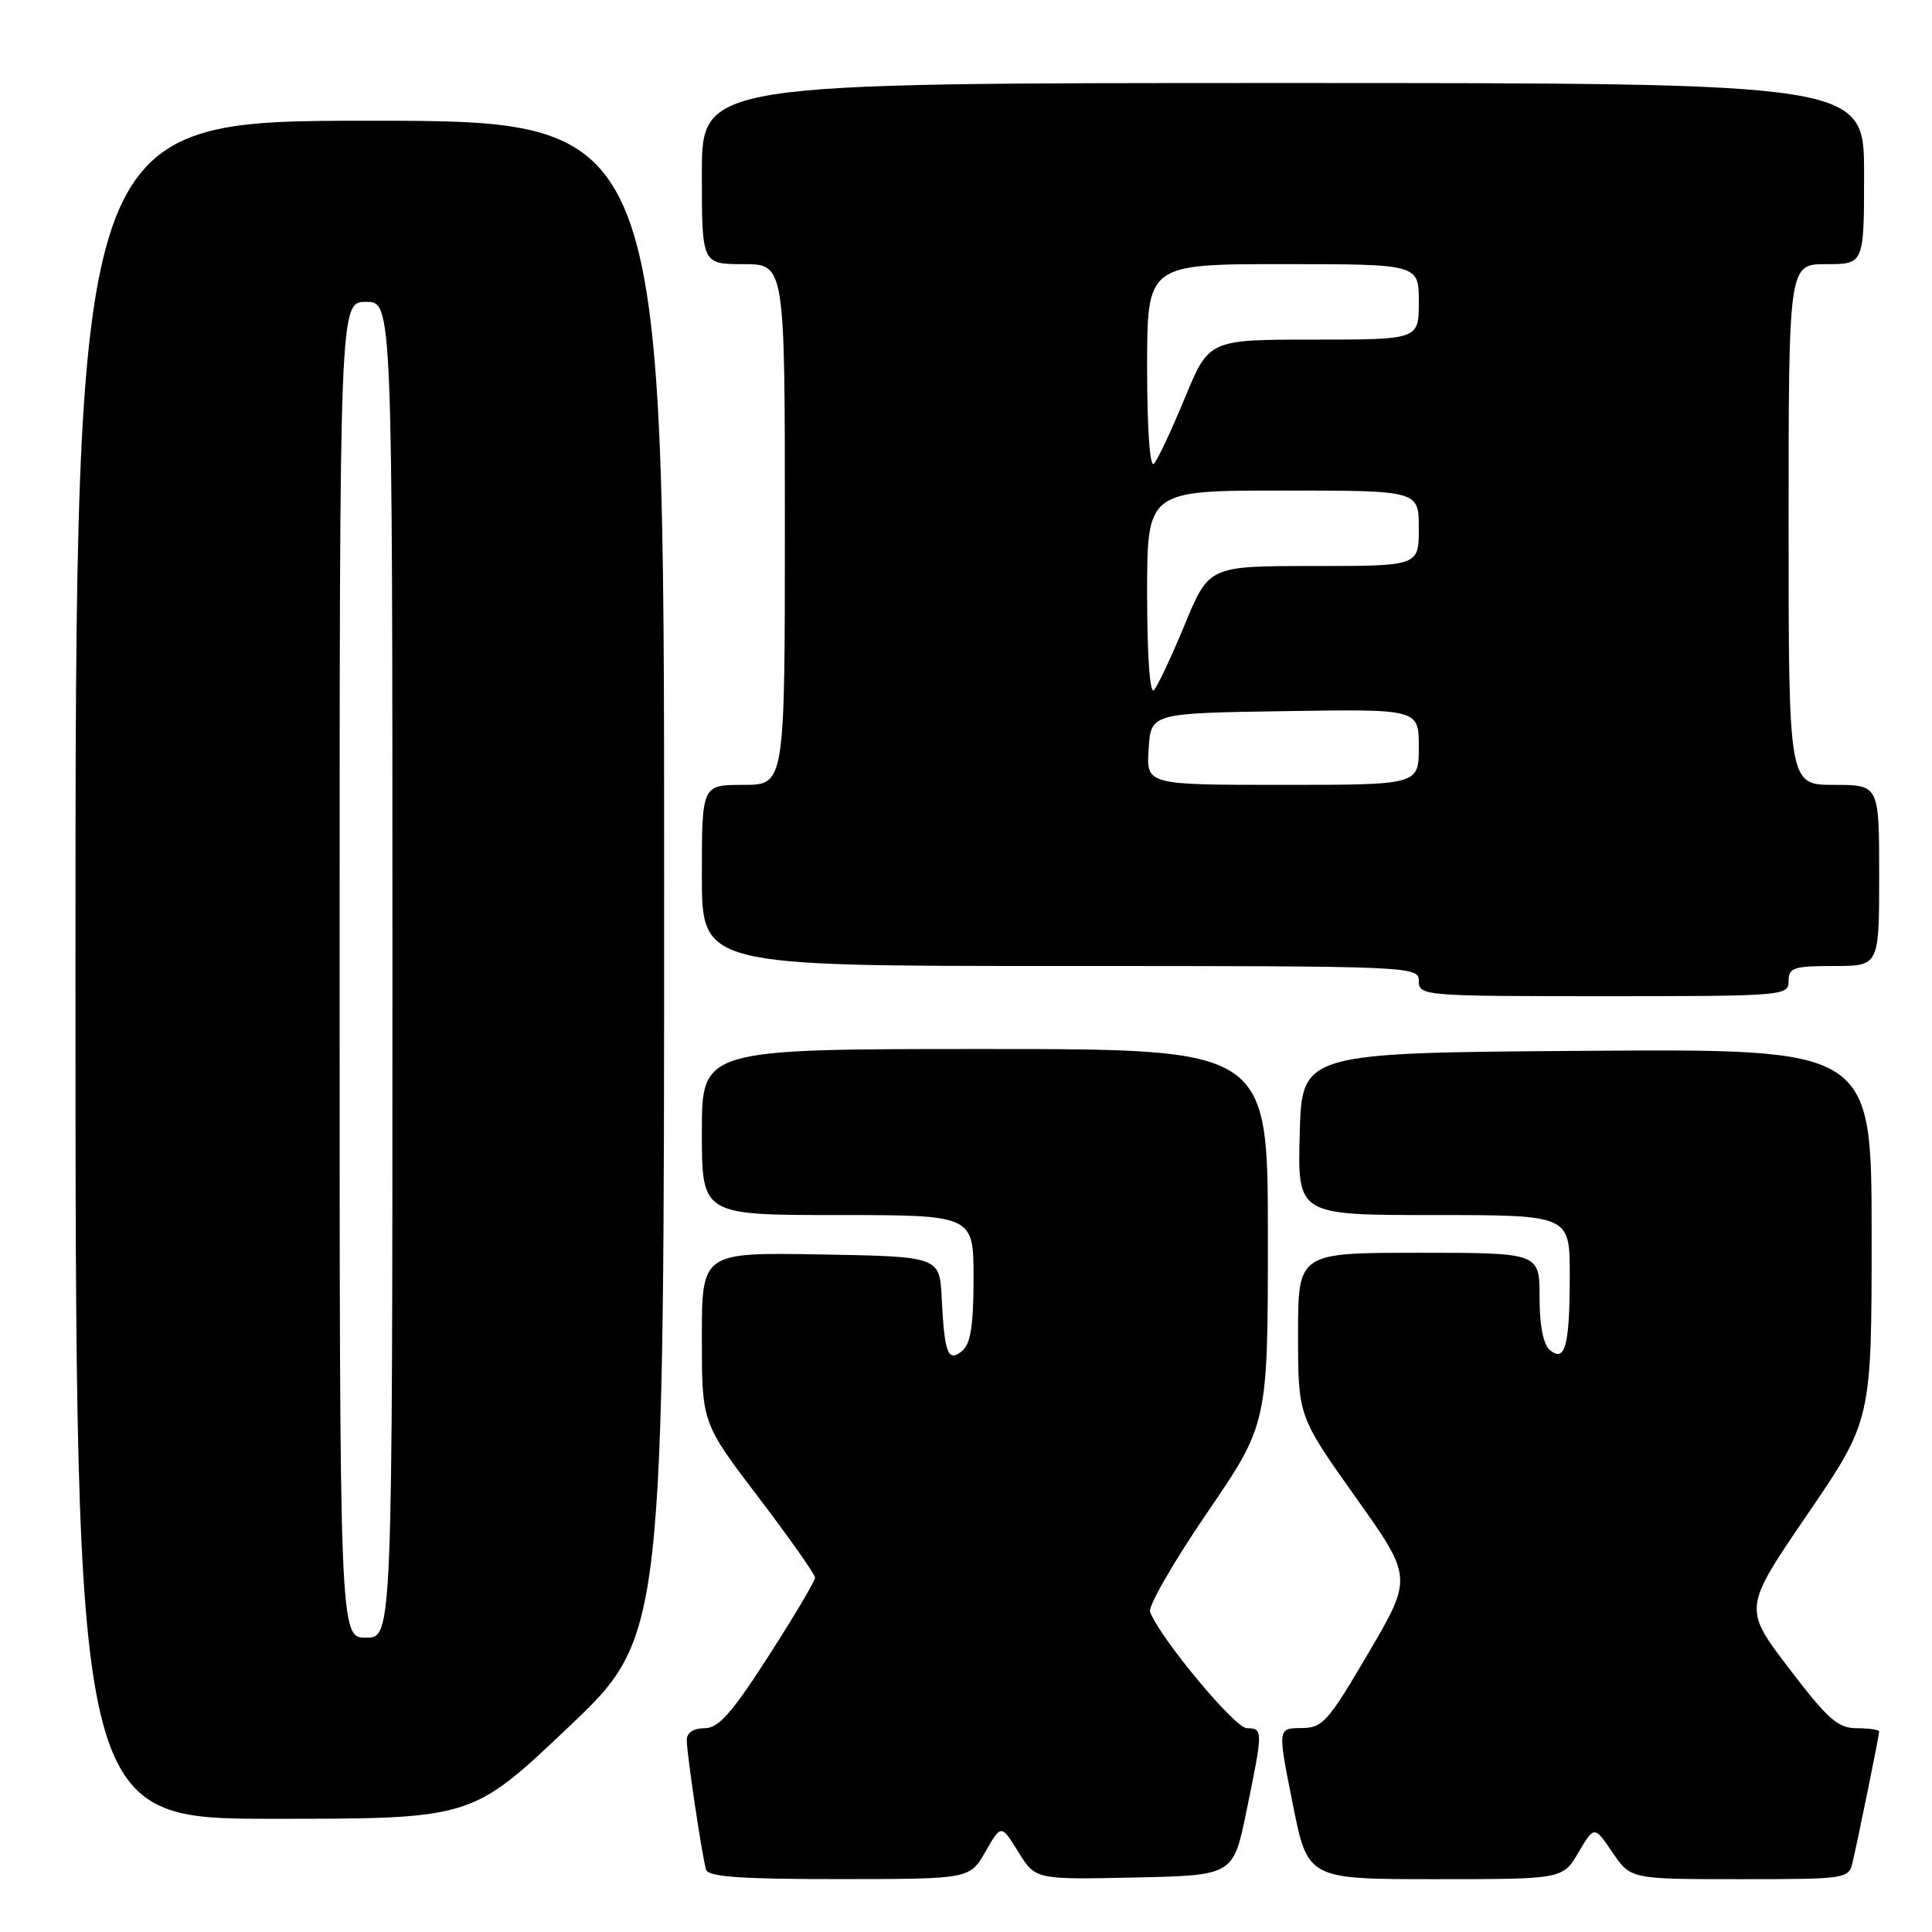 <?xml version="1.0" encoding="UTF-8" standalone="no"?>
<!DOCTYPE svg PUBLIC "-//W3C//DTD SVG 1.1//EN" "http://www.w3.org/Graphics/SVG/1.1/DTD/svg11.dtd" >
<svg xmlns="http://www.w3.org/2000/svg" xmlns:xlink="http://www.w3.org/1999/xlink" version="1.1" viewBox="0 0 256 256">
 <g >
 <path fill="currentColor"
d=" M 130.58 245.35 C 132.66 241.72 132.66 241.72 134.93 245.39 C 137.20 249.06 137.20 249.06 150.31 248.78 C 163.42 248.50 163.42 248.50 165.16 240.00 C 167.37 229.27 167.37 229.00 165.22 229.00 C 163.64 229.00 153.75 217.12 152.39 213.58 C 152.11 212.86 155.51 206.95 159.94 200.46 C 168.00 188.66 168.00 188.66 168.00 163.83 C 168.00 139.00 168.00 139.00 130.50 139.00 C 93.00 139.00 93.00 139.00 93.00 150.00 C 93.00 161.00 93.00 161.00 111.00 161.00 C 129.00 161.00 129.00 161.00 129.00 169.38 C 129.00 175.57 128.61 178.08 127.51 178.99 C 125.61 180.57 125.15 179.41 124.78 172.00 C 124.50 166.50 124.50 166.50 108.75 166.22 C 93.00 165.95 93.00 165.95 93.00 177.25 C 93.00 188.55 93.00 188.55 100.50 198.40 C 104.62 203.82 108.00 208.61 108.00 209.05 C 108.00 209.49 105.23 214.16 101.84 219.43 C 96.94 227.05 95.21 229.00 93.34 229.00 C 91.89 229.00 91.00 229.59 91.00 230.56 C 91.00 232.39 93.02 245.94 93.56 247.75 C 93.84 248.69 98.25 249.00 111.22 248.99 C 128.50 248.98 128.50 248.98 130.58 245.35 Z  M 209.16 245.45 C 211.25 241.91 211.25 241.91 213.66 245.45 C 216.07 249.00 216.07 249.00 230.52 249.00 C 244.68 249.00 244.97 248.96 245.48 246.75 C 246.28 243.31 249.00 229.93 249.00 229.43 C 249.00 229.20 247.67 229.00 246.04 229.00 C 243.53 229.00 242.20 227.82 237.04 221.05 C 230.99 213.11 230.99 213.11 239.50 200.65 C 248.00 188.19 248.00 188.19 248.00 163.58 C 248.00 138.98 248.00 138.98 210.25 139.24 C 172.50 139.50 172.50 139.50 172.22 150.25 C 171.93 161.00 171.93 161.00 189.97 161.00 C 208.00 161.00 208.00 161.00 208.00 168.92 C 208.00 178.28 207.40 180.58 205.38 178.90 C 204.49 178.16 204.00 175.66 204.00 171.88 C 204.00 166.00 204.00 166.00 188.00 166.00 C 172.00 166.00 172.00 166.00 172.00 176.82 C 172.00 187.64 172.00 187.64 179.59 198.34 C 187.19 209.03 187.19 209.03 181.34 219.00 C 175.94 228.21 175.26 228.97 172.40 228.98 C 169.29 229.00 169.29 229.00 171.29 239.00 C 173.28 249.00 173.28 249.00 190.17 249.00 C 207.07 249.00 207.07 249.00 209.16 245.45 Z  M 75.26 228.92 C 88.00 216.84 88.00 216.84 88.00 116.42 C 88.00 16.00 88.00 16.00 49.00 16.00 C 10.00 16.00 10.00 16.00 10.00 128.50 C 10.00 241.00 10.00 241.00 36.26 241.00 C 62.52 241.00 62.52 241.00 75.26 228.92 Z  M 237.00 130.00 C 237.00 128.22 237.67 128.00 243.00 128.00 C 249.00 128.00 249.00 128.00 249.00 116.00 C 249.00 104.00 249.00 104.00 243.00 104.00 C 237.00 104.00 237.00 104.00 237.00 69.50 C 237.00 35.00 237.00 35.00 242.00 35.00 C 247.00 35.00 247.00 35.00 247.00 23.00 C 247.00 11.00 247.00 11.00 170.00 11.00 C 93.00 11.00 93.00 11.00 93.00 23.00 C 93.00 35.00 93.00 35.00 98.50 35.00 C 104.00 35.00 104.00 35.00 104.00 69.50 C 104.00 104.00 104.00 104.00 98.50 104.00 C 93.00 104.00 93.00 104.00 93.00 116.00 C 93.00 128.00 93.00 128.00 140.50 128.00 C 187.33 128.00 188.00 128.03 188.00 130.00 C 188.00 131.95 188.67 132.00 212.50 132.00 C 236.33 132.00 237.00 131.95 237.00 130.00 Z  M 45.00 128.50 C 45.00 40.00 45.00 40.00 48.50 40.00 C 52.00 40.00 52.00 40.00 52.00 128.50 C 52.00 217.00 52.00 217.00 48.50 217.00 C 45.00 217.00 45.00 217.00 45.00 128.50 Z  M 152.20 99.25 C 152.50 94.50 152.50 94.50 170.25 94.23 C 188.00 93.95 188.00 93.95 188.00 98.98 C 188.00 104.00 188.00 104.00 169.95 104.00 C 151.89 104.00 151.89 104.00 152.20 99.25 Z  M 152.00 78.70 C 152.00 65.00 152.00 65.00 170.00 65.00 C 188.00 65.00 188.00 65.00 188.00 70.00 C 188.00 75.00 188.00 75.00 174.09 75.00 C 160.19 75.00 160.19 75.00 156.99 82.75 C 155.23 87.01 153.39 90.93 152.90 91.45 C 152.36 92.01 152.00 86.83 152.00 78.70 Z  M 152.00 48.70 C 152.00 35.00 152.00 35.00 170.00 35.00 C 188.00 35.00 188.00 35.00 188.00 40.00 C 188.00 45.00 188.00 45.00 174.09 45.00 C 160.19 45.00 160.19 45.00 156.99 52.75 C 155.23 57.01 153.39 60.93 152.90 61.45 C 152.36 62.01 152.00 56.83 152.00 48.70 Z "/>
</g>
</svg>